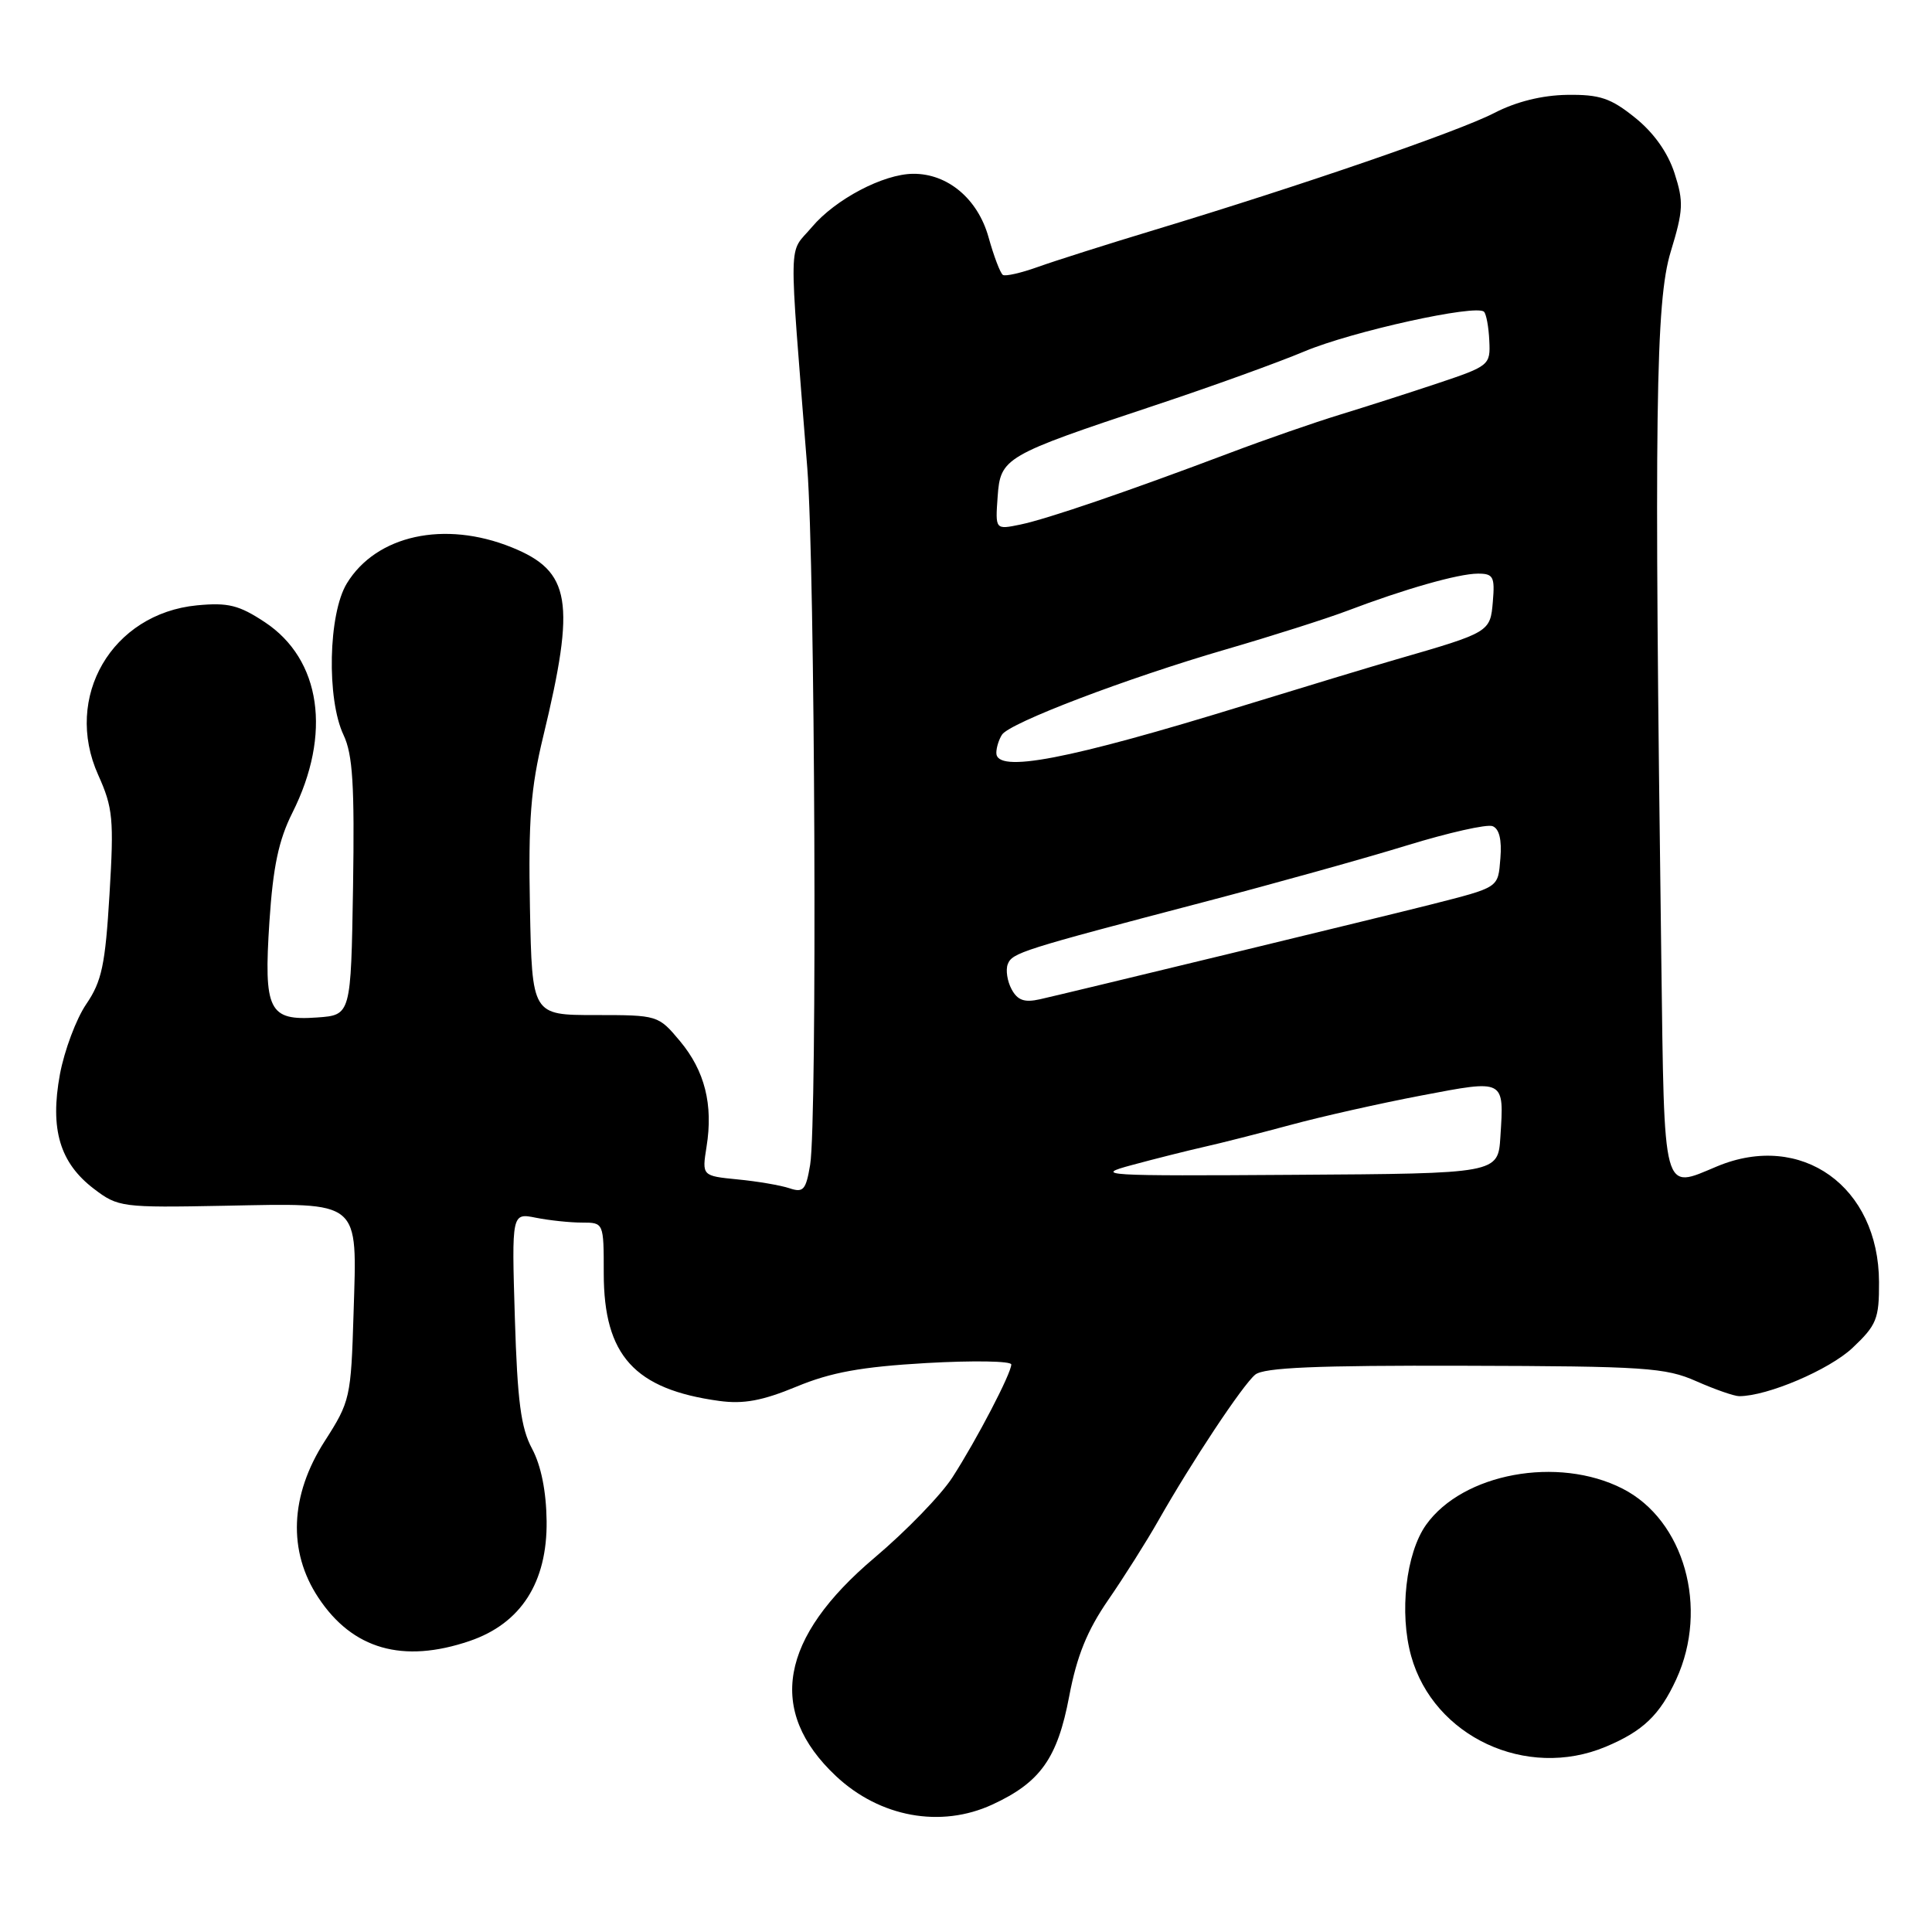 <?xml version="1.0" encoding="UTF-8" standalone="no"?>
<!DOCTYPE svg PUBLIC "-//W3C//DTD SVG 1.1//EN" "http://www.w3.org/Graphics/SVG/1.1/DTD/svg11.dtd" >
<svg xmlns="http://www.w3.org/2000/svg" xmlns:xlink="http://www.w3.org/1999/xlink" version="1.1" viewBox="0 0 256 256">
 <g >
 <path fill="currentColor"
d=" M 131.50 239.11 C 137.85 236.18 140.12 232.98 141.67 224.79 C 142.68 219.44 144.05 216.06 146.84 212.01 C 148.93 208.98 151.92 204.25 153.48 201.50 C 157.92 193.68 164.65 183.53 166.32 182.15 C 167.45 181.21 174.40 180.91 194.06 180.97 C 217.95 181.03 220.69 181.21 224.77 183.02 C 227.24 184.11 229.79 185.00 230.45 185.00 C 234.19 185.00 242.37 181.51 245.46 178.61 C 248.67 175.58 249.00 174.76 248.98 169.88 C 248.94 157.21 238.70 149.89 227.52 154.55 C 220.23 157.60 220.55 158.79 220.13 126.99 C 219.17 54.62 219.37 39.93 221.38 33.35 C 223.05 27.87 223.11 26.74 221.88 22.94 C 220.99 20.20 219.13 17.58 216.65 15.59 C 213.43 13.00 211.98 12.51 207.65 12.57 C 204.33 12.62 200.90 13.47 198.00 14.97 C 193.28 17.41 172.53 24.55 153.00 30.46 C 146.68 32.37 139.70 34.59 137.50 35.38 C 135.30 36.17 133.23 36.64 132.89 36.43 C 132.55 36.22 131.69 33.96 130.98 31.41 C 129.56 26.35 125.57 22.99 121.00 23.03 C 117.05 23.05 110.68 26.41 107.58 30.09 C 104.42 33.85 104.48 30.38 106.97 62.00 C 108.00 75.14 108.30 148.55 107.35 154.33 C 106.79 157.68 106.45 158.07 104.61 157.45 C 103.45 157.06 100.36 156.53 97.75 156.28 C 93.01 155.81 93.01 155.81 93.62 151.95 C 94.52 146.37 93.39 141.89 90.10 137.95 C 87.23 134.52 87.16 134.50 78.86 134.50 C 70.50 134.50 70.50 134.50 70.22 120.25 C 70.00 108.65 70.32 104.43 71.98 97.58 C 76.31 79.66 75.65 75.69 67.79 72.52 C 58.89 68.93 49.86 70.91 45.96 77.30 C 43.50 81.33 43.26 92.64 45.53 97.41 C 46.74 99.98 46.99 104.03 46.78 117.56 C 46.50 134.50 46.50 134.50 42.04 134.82 C 35.60 135.28 34.93 133.93 35.70 122.11 C 36.18 114.85 36.92 111.33 38.74 107.70 C 43.98 97.27 42.55 87.38 35.09 82.44 C 31.67 80.18 30.23 79.82 26.11 80.21 C 14.83 81.30 8.37 92.36 13.01 102.68 C 14.97 107.04 15.11 108.54 14.51 118.50 C 13.95 127.84 13.49 130.03 11.43 133.05 C 10.10 135.00 8.53 139.19 7.94 142.35 C 6.60 149.62 7.92 154.08 12.45 157.53 C 15.64 159.96 16.14 160.03 29.70 159.77 C 48.00 159.42 47.31 158.84 46.85 173.98 C 46.51 185.22 46.40 185.70 43.02 190.97 C 38.42 198.13 38.12 205.56 42.18 211.69 C 46.71 218.55 53.38 220.45 62.23 217.44 C 69.03 215.12 72.52 209.68 72.43 201.55 C 72.38 197.61 71.70 194.20 70.50 191.96 C 69.02 189.21 68.56 185.67 68.22 174.61 C 67.80 160.71 67.80 160.71 71.03 161.36 C 72.80 161.71 75.54 162.00 77.12 162.00 C 80.00 162.00 80.00 162.00 80.00 168.75 C 80.01 179.61 84.07 184.09 95.30 185.63 C 98.52 186.07 101.01 185.61 105.53 183.74 C 110.11 181.84 114.12 181.11 122.75 180.61 C 128.94 180.26 134.00 180.34 134.00 180.80 C 134.00 181.97 129.44 190.73 126.22 195.73 C 124.73 198.06 120.08 202.86 115.90 206.39 C 103.31 217.02 101.59 226.71 110.76 235.33 C 116.58 240.80 124.66 242.27 131.50 239.11 Z  M 212.75 231.46 C 217.70 229.39 219.93 227.26 222.12 222.50 C 226.45 213.06 223.17 201.41 214.99 197.25 C 206.43 192.89 193.83 195.21 188.96 202.05 C 186.29 205.81 185.39 213.73 186.99 219.45 C 189.97 230.12 202.25 235.85 212.75 231.46 Z  M 150.00 154.37 C 153.03 153.55 157.30 152.48 159.50 151.98 C 161.70 151.49 166.88 150.17 171.00 149.06 C 175.12 147.94 182.93 146.19 188.34 145.16 C 199.47 143.04 199.30 142.95 198.81 150.63 C 198.50 155.50 198.50 155.50 171.50 155.67 C 146.02 155.84 144.81 155.76 150.00 154.37 Z  M 134.04 131.08 C 133.47 130.02 133.24 128.53 133.53 127.77 C 134.12 126.25 135.24 125.89 159.50 119.53 C 168.85 117.08 180.98 113.70 186.46 112.01 C 191.94 110.33 197.03 109.18 197.77 109.47 C 198.66 109.81 199.01 111.27 198.81 113.72 C 198.48 117.70 198.75 117.52 189.50 119.88 C 184.24 121.22 141.28 131.63 137.79 132.41 C 135.74 132.87 134.83 132.55 134.04 131.08 Z  M 132.02 99.75 C 132.02 99.06 132.36 97.98 132.77 97.35 C 133.78 95.78 149.23 89.89 162.50 86.03 C 168.55 84.27 175.75 81.98 178.50 80.94 C 186.07 78.06 193.23 76.02 195.81 76.01 C 197.87 76.00 198.09 76.41 197.81 79.71 C 197.47 83.76 197.42 83.79 185.00 87.38 C 181.97 88.25 172.96 90.98 164.96 93.44 C 141.47 100.68 131.98 102.50 132.02 99.75 Z  M 132.19 65.85 C 132.56 60.63 133.03 60.36 153.06 53.70 C 160.47 51.24 169.38 48.02 172.85 46.56 C 179.16 43.91 195.61 40.28 196.64 41.31 C 196.94 41.61 197.26 43.34 197.34 45.15 C 197.50 48.37 197.35 48.50 190.50 50.79 C 186.65 52.08 180.80 53.95 177.50 54.96 C 174.20 55.97 167.68 58.23 163.00 60.00 C 149.41 65.13 138.76 68.77 135.19 69.51 C 131.88 70.19 131.88 70.19 132.19 65.85 Z "/>
</g>
</svg>